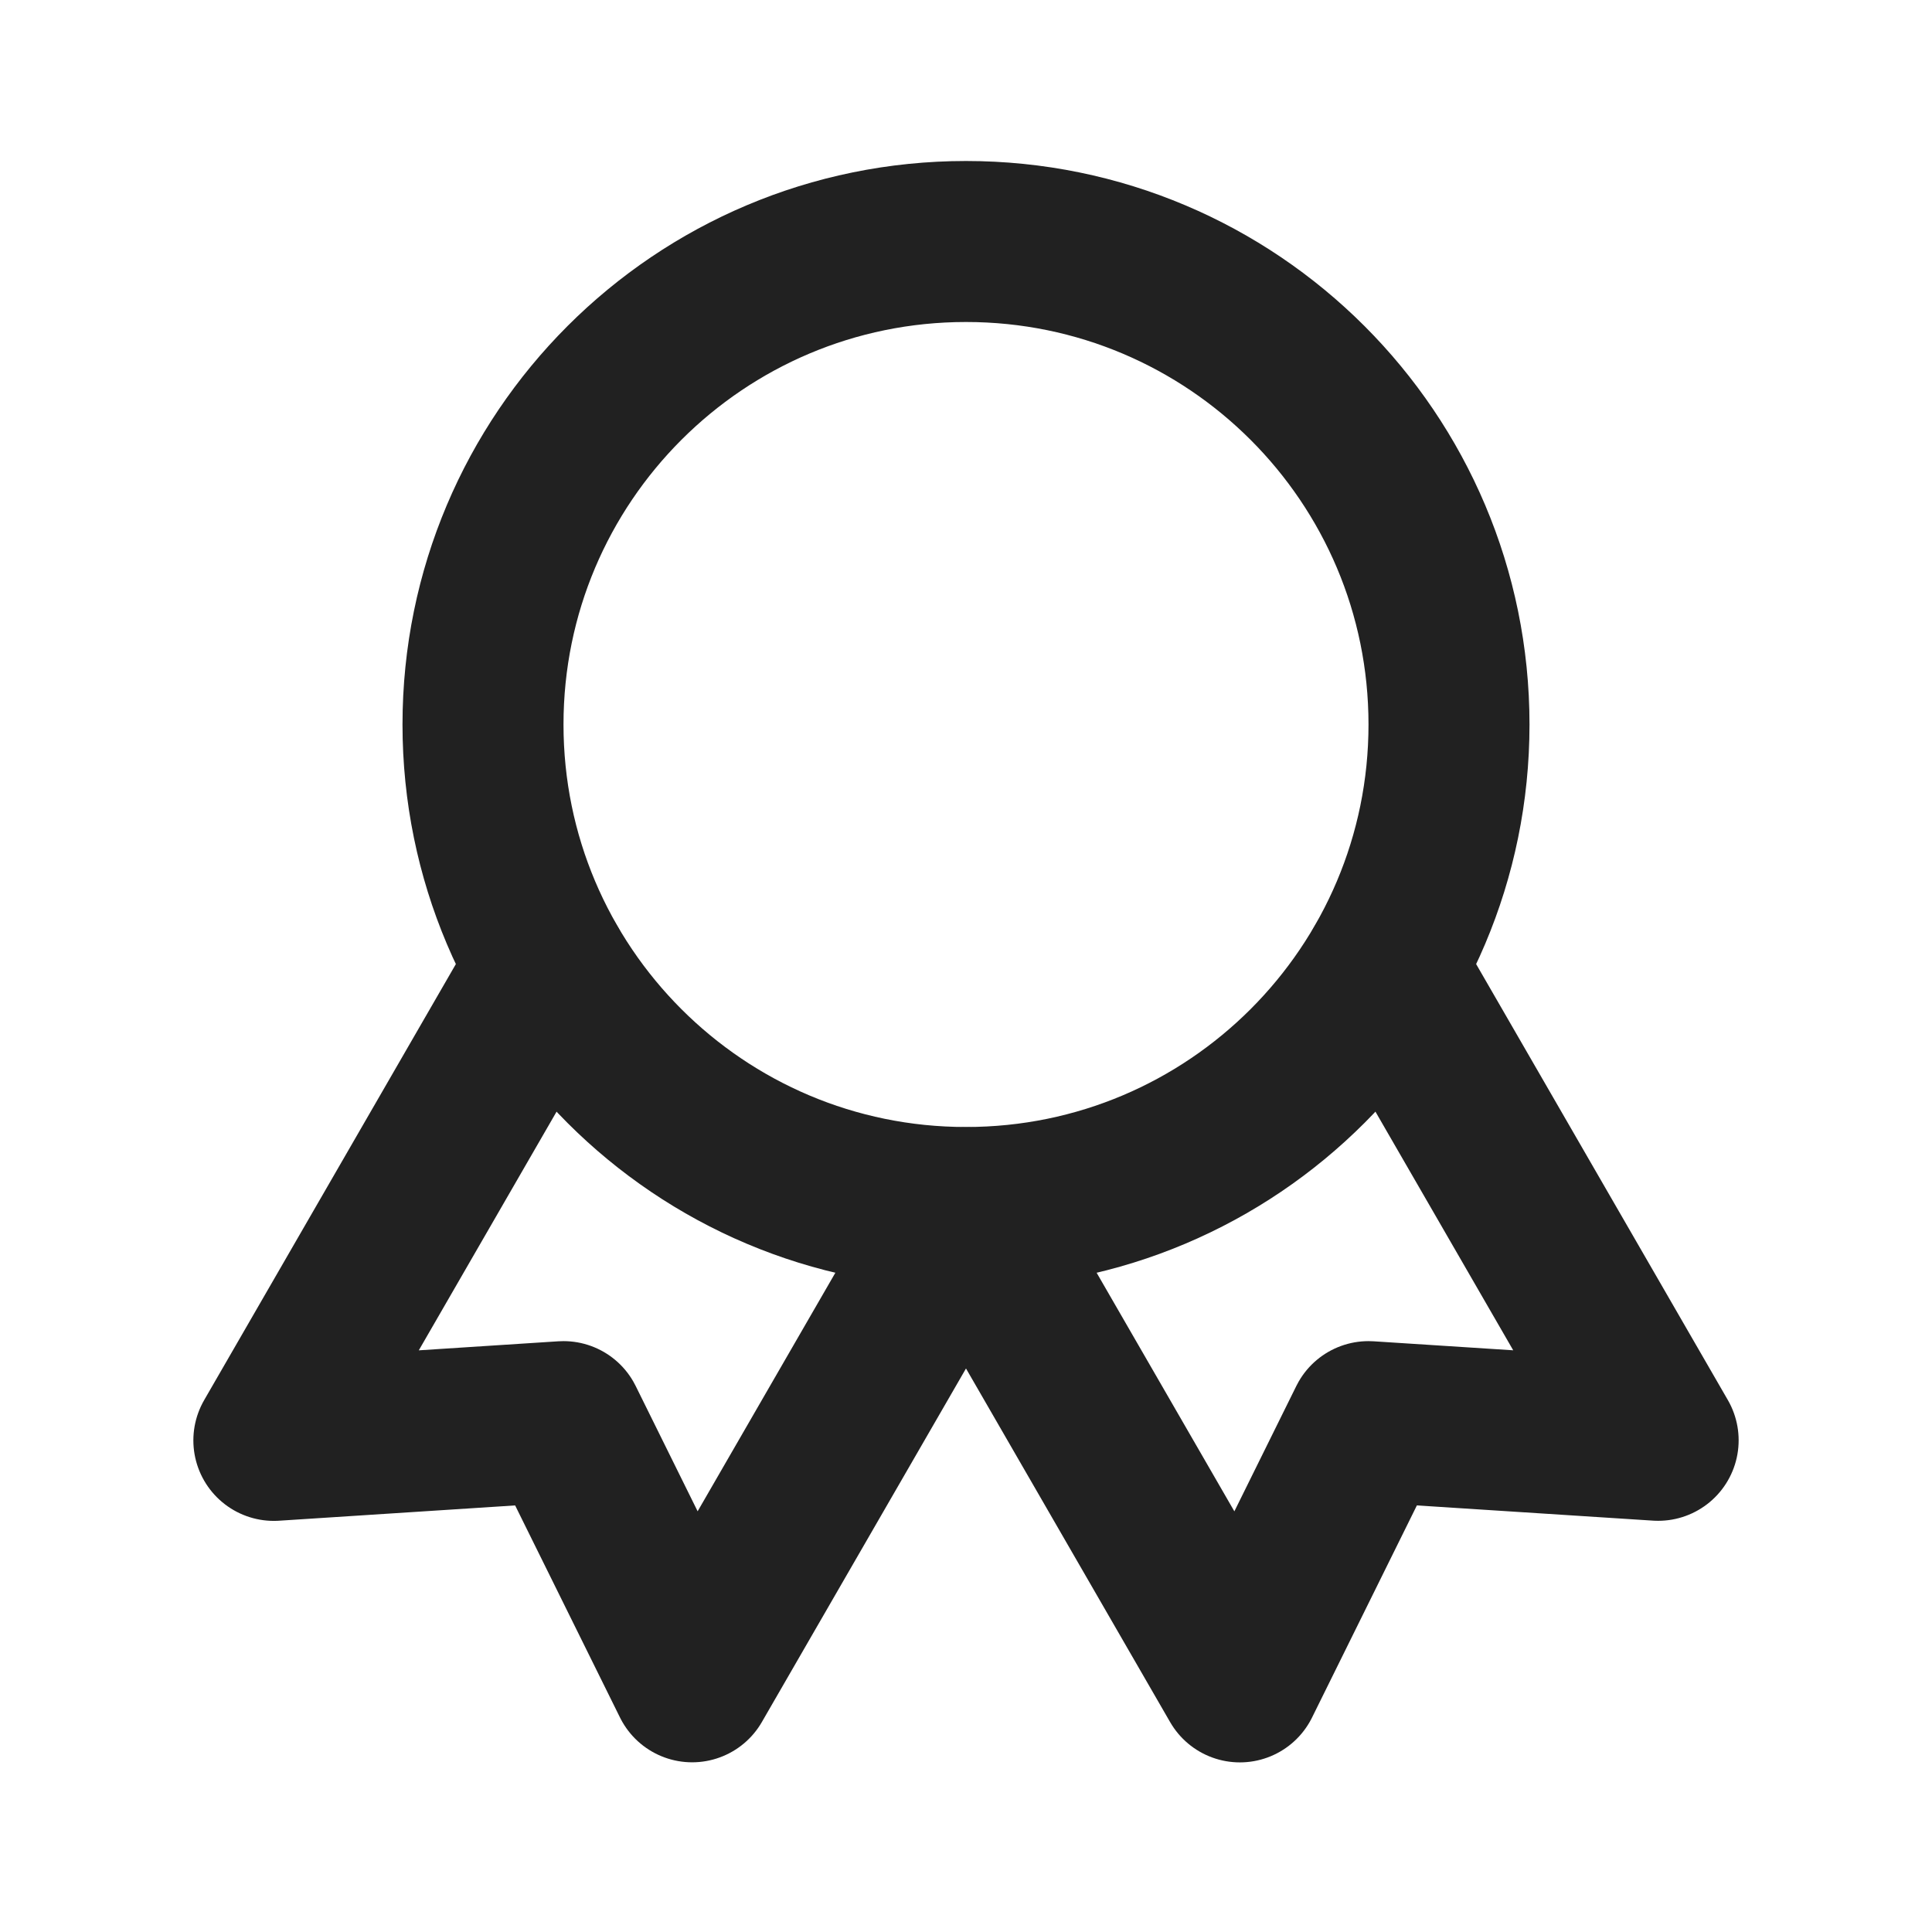 <svg width="24" height="24" viewBox="0 0 24 24" fill="none" xmlns="http://www.w3.org/2000/svg">
<path d="M12 15C15.314 15 18 12.314 18 9C18 5.686 15.314 3 12 3C8.686 3 6 5.686 6 9C6 12.314 8.686 15 12 15Z" stroke="#212121" stroke-width="2" stroke-linecap="round" stroke-linejoin="round"/>
<path d="M12.002 15.003L15.402 20.893L17 17.66L20.598 17.892L17.198 12.003M6.802 12.003L3.402 17.893L7 17.66L8.598 20.892L11.998 15.003" stroke="#212121" stroke-width="2" stroke-linecap="round" stroke-linejoin="round"/>
</svg>
